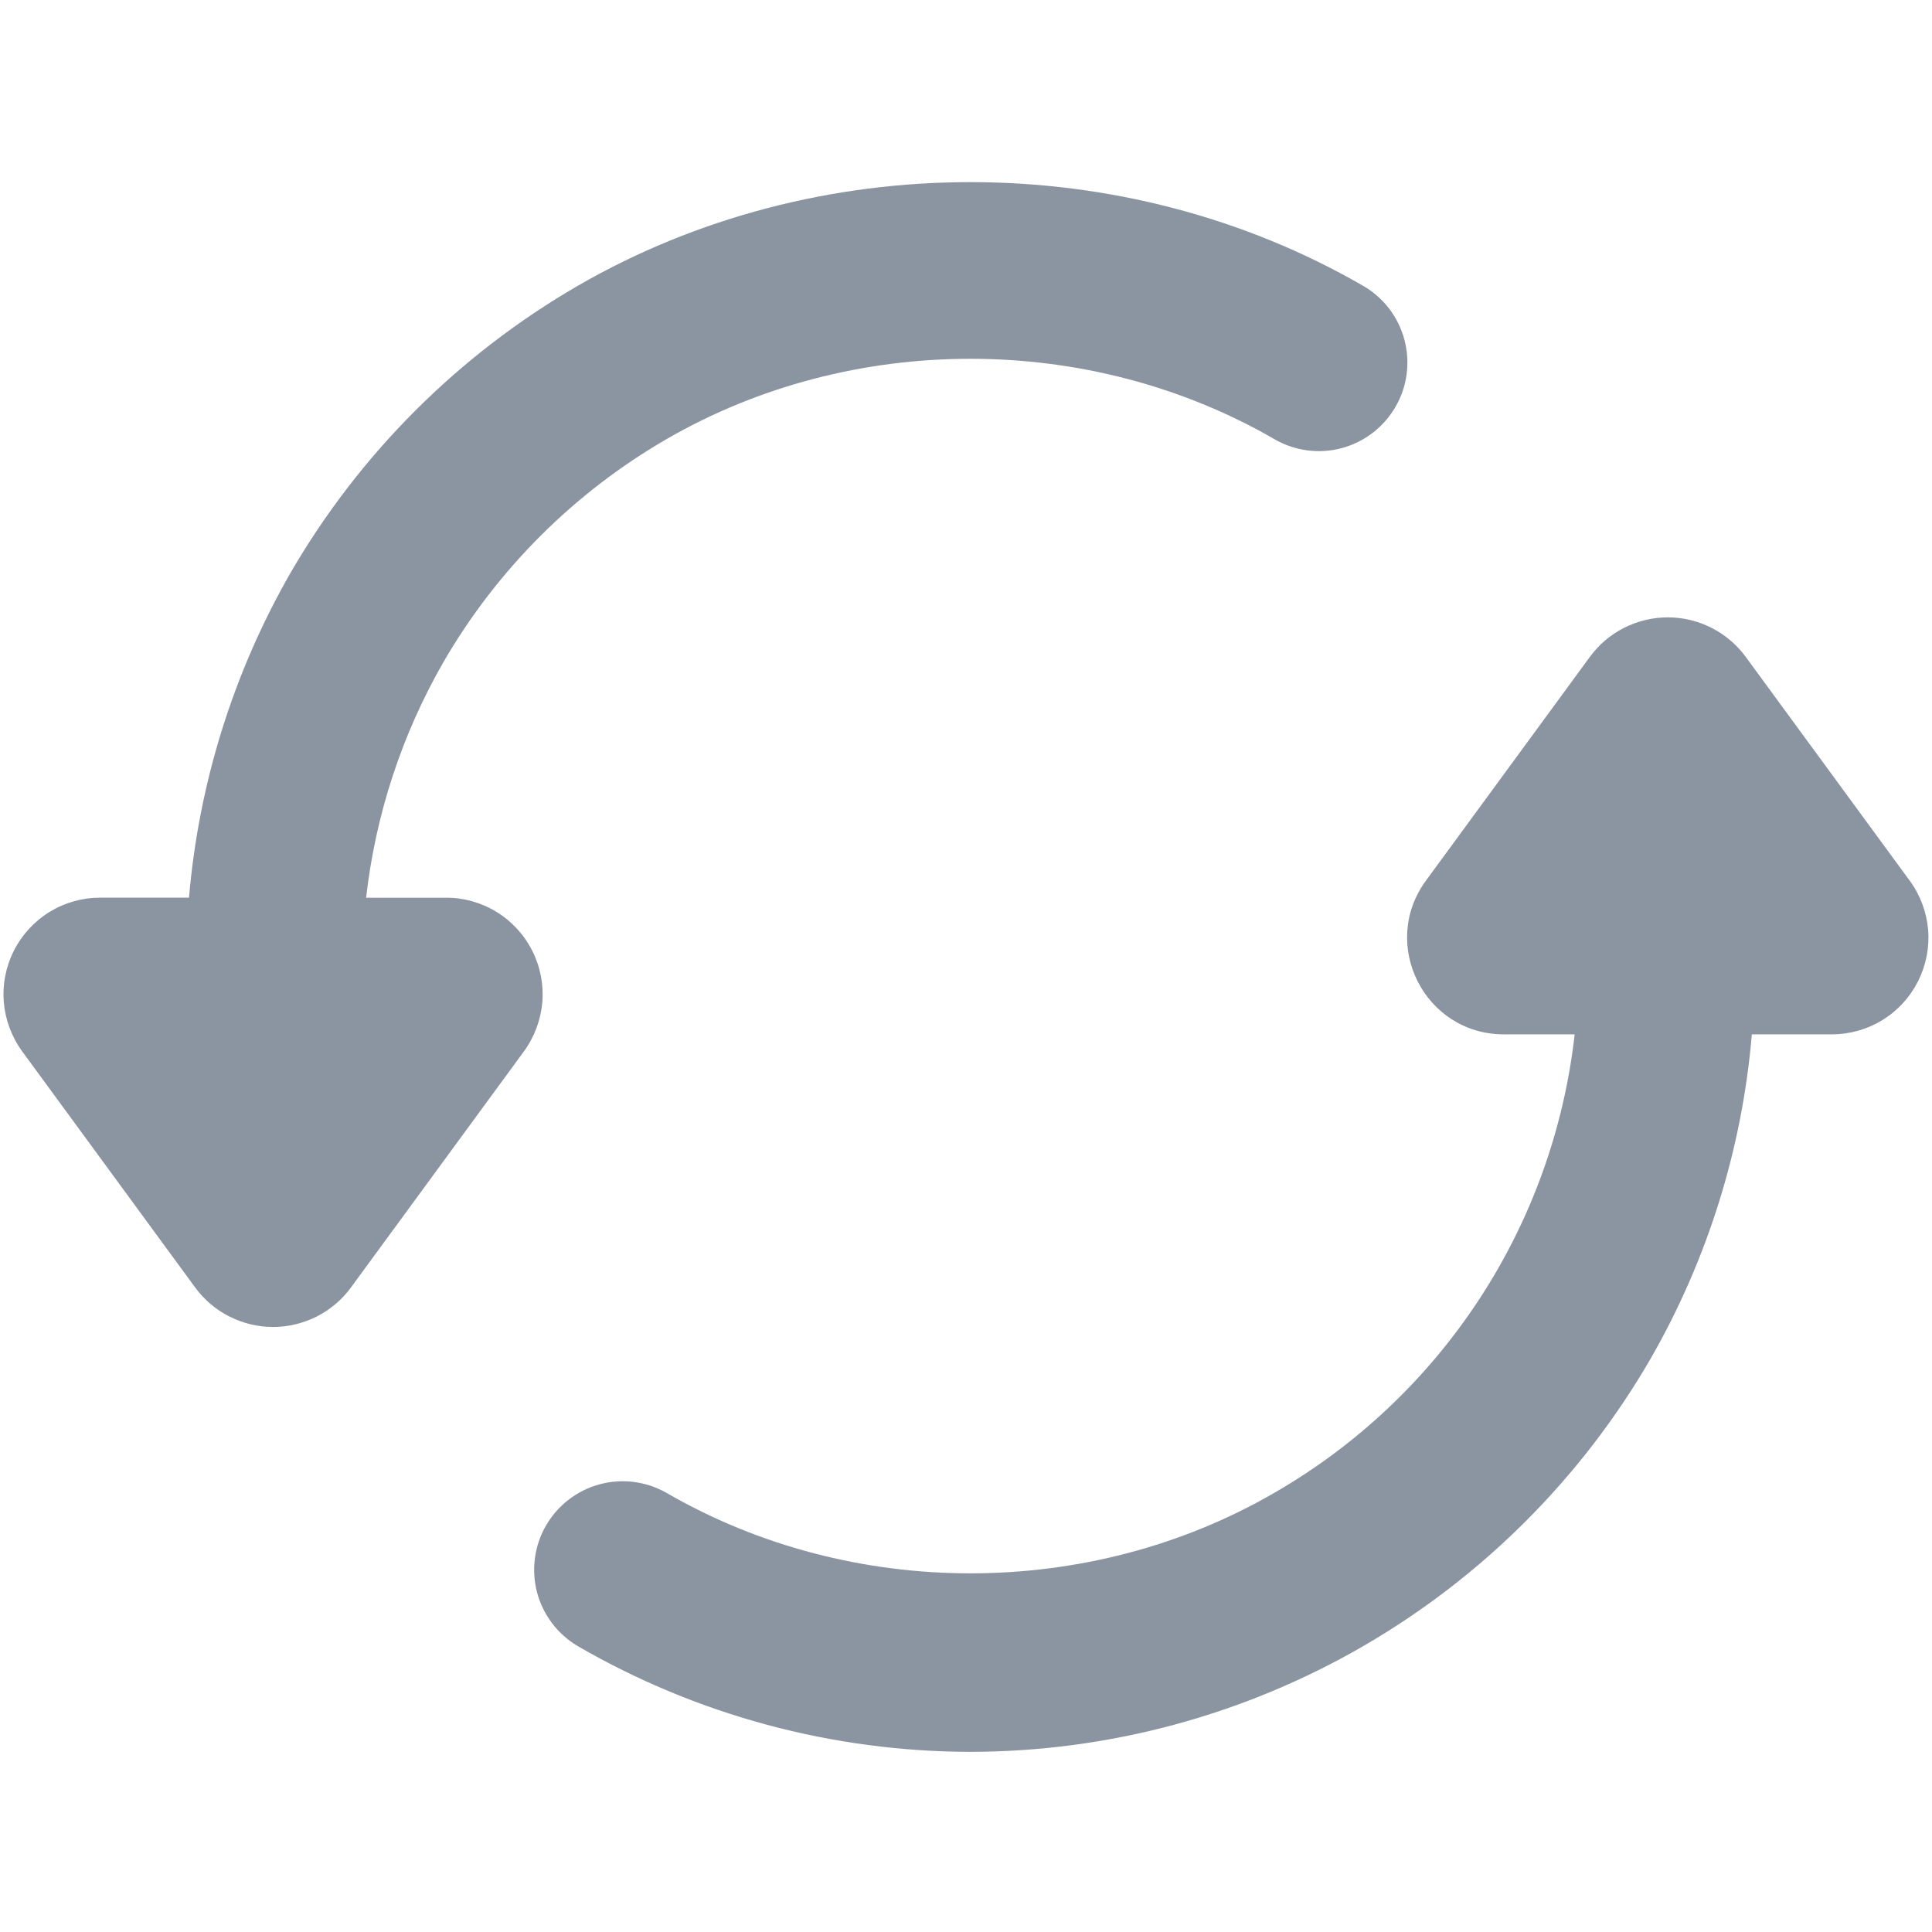 <svg width="24" height="24" viewBox="0 0 24 24" fill="none" xmlns="http://www.w3.org/2000/svg">
<path fill-rule="evenodd" clip-rule="evenodd" d="M23.723 10.94L21.686 8.16C21.575 8.008 21.429 7.884 21.261 7.799C21.093 7.714 20.907 7.669 20.718 7.669C20.529 7.669 20.343 7.714 20.175 7.799C20.007 7.884 19.861 8.008 19.75 8.16L17.713 10.94C17.133 11.733 17.699 12.849 18.681 12.849H19.561C19.429 14.024 19.023 15.152 18.375 16.141C17.727 17.13 16.856 17.953 15.831 18.544C13.53 19.878 10.581 19.878 8.278 18.544C8.026 18.401 7.727 18.363 7.447 18.439C7.167 18.515 6.929 18.699 6.783 18.95C6.638 19.201 6.598 19.499 6.671 19.78C6.745 20.06 6.926 20.3 7.176 20.448C8.659 21.307 10.342 21.76 12.056 21.762C13.769 21.76 15.451 21.307 16.934 20.449C18.415 19.591 19.646 18.36 20.504 16.879C21.213 15.644 21.642 14.268 21.762 12.849H22.755C22.977 12.849 23.194 12.788 23.383 12.672C23.573 12.556 23.726 12.389 23.826 12.191C23.926 11.993 23.97 11.772 23.952 11.551C23.933 11.329 23.854 11.118 23.723 10.939M5.54 11.152H4.548C4.665 10.12 4.992 9.123 5.51 8.222C6.176 7.074 7.13 6.121 8.278 5.456C10.58 4.124 13.529 4.124 15.832 5.456C16.085 5.602 16.385 5.642 16.667 5.567C16.949 5.491 17.189 5.307 17.335 5.054C17.482 4.802 17.521 4.502 17.446 4.22C17.371 3.938 17.187 3.697 16.934 3.551C13.962 1.833 10.147 1.833 7.176 3.551C5.695 4.409 4.464 5.64 3.606 7.121C2.898 8.357 2.469 9.732 2.348 11.151H1.244C1.022 11.151 0.805 11.212 0.616 11.328C0.427 11.444 0.273 11.611 0.173 11.809C0.073 12.006 0.029 12.228 0.047 12.449C0.066 12.67 0.145 12.882 0.276 13.061L2.424 15.993C2.535 16.145 2.681 16.269 2.849 16.354C3.018 16.439 3.203 16.484 3.392 16.484C3.581 16.484 3.766 16.439 3.935 16.354C4.103 16.269 4.249 16.145 4.36 15.993L6.508 13.061C6.639 12.882 6.718 12.67 6.737 12.449C6.755 12.228 6.711 12.006 6.611 11.809C6.511 11.611 6.357 11.444 6.168 11.328C5.979 11.212 5.762 11.151 5.54 11.151" fill="#8B95A1"/>
</svg>
